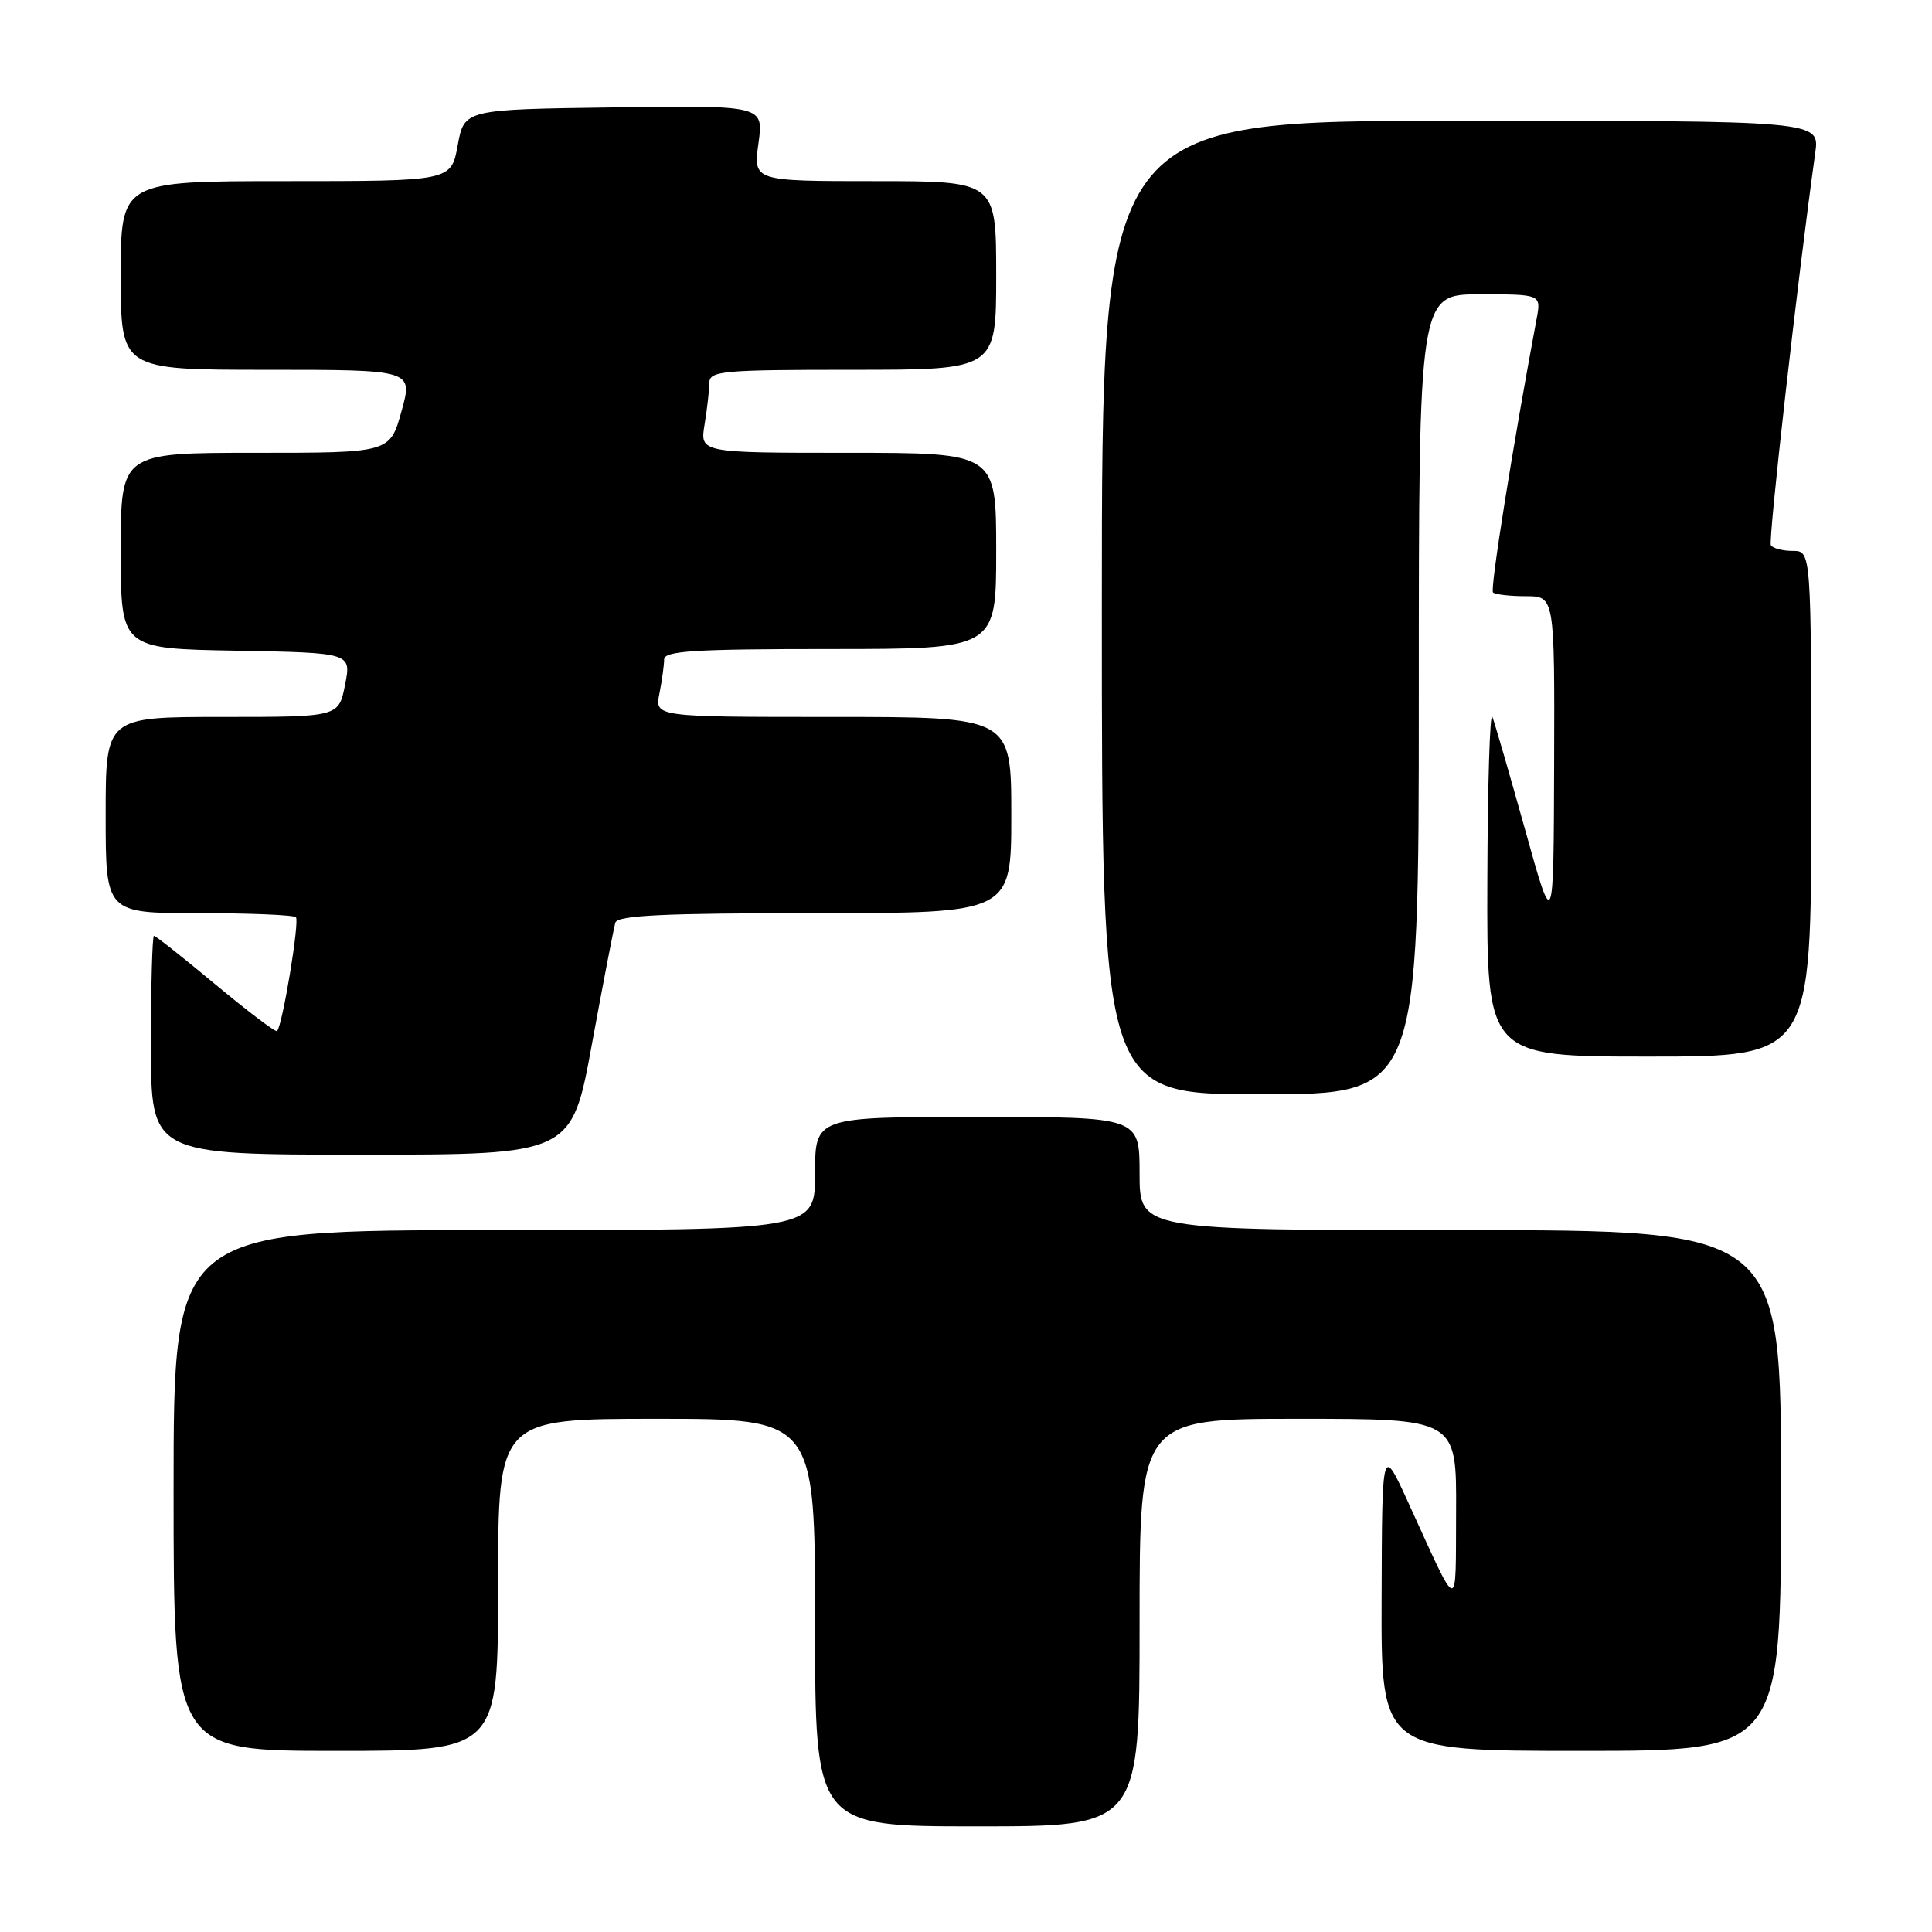 <?xml version="1.0" encoding="UTF-8" standalone="no"?>
<!DOCTYPE svg PUBLIC "-//W3C//DTD SVG 1.1//EN" "http://www.w3.org/Graphics/SVG/1.1/DTD/svg11.dtd" >
<svg xmlns="http://www.w3.org/2000/svg" xmlns:xlink="http://www.w3.org/1999/xlink" version="1.1" viewBox="0 0 256 256">
 <g >
 <path fill="currentColor"
d=" M 151.00 215.00 C 151.00 188.00 151.00 188.00 172.00 188.00 C 193.00 188.00 193.00 188.00 192.94 200.25 C 192.86 214.00 193.48 214.12 186.56 199.00 C 183.13 191.50 183.13 191.50 183.07 211.75 C 183.00 232.00 183.00 232.00 209.50 232.00 C 236.00 232.00 236.00 232.00 236.00 197.50 C 236.00 163.00 236.00 163.00 193.50 163.00 C 151.00 163.00 151.00 163.00 151.00 155.50 C 151.00 148.00 151.00 148.00 129.50 148.00 C 108.00 148.00 108.00 148.00 108.00 155.50 C 108.00 163.00 108.00 163.00 65.50 163.00 C 23.00 163.00 23.00 163.00 23.00 197.50 C 23.00 232.00 23.00 232.00 44.50 232.00 C 66.00 232.00 66.00 232.00 66.00 210.00 C 66.00 188.00 66.00 188.00 87.00 188.00 C 108.00 188.00 108.00 188.00 108.00 215.00 C 108.00 242.00 108.00 242.00 129.50 242.00 C 151.00 242.00 151.00 242.00 151.00 215.00 Z  M 78.45 138.25 C 79.94 130.14 81.33 122.94 81.54 122.25 C 81.84 121.29 88.02 121.00 107.97 121.00 C 134.00 121.00 134.00 121.00 134.00 108.00 C 134.00 95.00 134.00 95.00 110.38 95.00 C 86.75 95.00 86.75 95.00 87.38 91.88 C 87.72 90.16 88.00 88.13 88.00 87.38 C 88.00 86.25 92.00 86.00 110.00 86.00 C 132.00 86.00 132.00 86.00 132.00 73.00 C 132.00 60.00 132.00 60.00 112.37 60.00 C 92.74 60.00 92.74 60.00 93.36 56.25 C 93.70 54.19 93.98 51.71 93.99 50.75 C 94.00 49.15 95.58 49.00 113.00 49.00 C 132.00 49.00 132.00 49.00 132.00 36.50 C 132.00 24.00 132.00 24.00 115.91 24.00 C 99.81 24.00 99.81 24.00 100.50 18.98 C 101.19 13.96 101.19 13.96 81.36 14.23 C 61.52 14.50 61.52 14.50 60.65 19.25 C 59.78 24.00 59.78 24.00 37.89 24.00 C 16.00 24.00 16.00 24.00 16.00 36.50 C 16.00 49.00 16.00 49.00 35.37 49.00 C 54.73 49.00 54.73 49.00 53.20 54.50 C 51.67 60.00 51.67 60.00 33.84 60.00 C 16.00 60.00 16.00 60.00 16.00 72.97 C 16.00 85.95 16.00 85.95 31.28 86.22 C 46.57 86.50 46.57 86.50 45.72 90.75 C 44.88 95.00 44.88 95.00 29.44 95.00 C 14.00 95.00 14.00 95.00 14.00 108.00 C 14.00 121.00 14.00 121.00 26.33 121.00 C 33.12 121.00 38.91 121.24 39.21 121.54 C 39.72 122.05 37.43 135.91 36.71 136.62 C 36.53 136.81 32.87 134.04 28.59 130.48 C 24.30 126.91 20.62 124.00 20.40 124.00 C 20.18 124.00 20.00 130.53 20.00 138.50 C 20.00 153.00 20.00 153.00 47.88 153.00 C 75.76 153.00 75.76 153.00 78.45 138.25 Z  M 188.00 92.00 C 188.00 39.00 188.00 39.00 196.11 39.00 C 204.22 39.00 204.22 39.00 203.61 42.25 C 200.45 59.13 197.42 78.09 197.83 78.50 C 198.11 78.77 200.06 79.00 202.17 79.00 C 206.00 79.00 206.00 79.00 205.93 101.25 C 205.86 123.50 205.86 123.50 202.10 110.00 C 200.03 102.58 198.07 95.83 197.75 95.00 C 197.42 94.17 197.12 103.96 197.08 116.75 C 197.00 140.00 197.00 140.00 218.50 140.00 C 240.00 140.00 240.00 140.00 240.00 106.50 C 240.00 73.00 240.00 73.00 237.56 73.00 C 236.22 73.00 234.91 72.66 234.65 72.25 C 234.28 71.64 238.19 36.99 240.53 20.25 C 241.12 16.00 241.12 16.00 193.56 16.00 C 146.00 16.00 146.00 16.00 146.00 80.50 C 146.00 145.00 146.00 145.00 167.00 145.00 C 188.00 145.00 188.00 145.00 188.00 92.00 Z "/>
</g>
</svg>